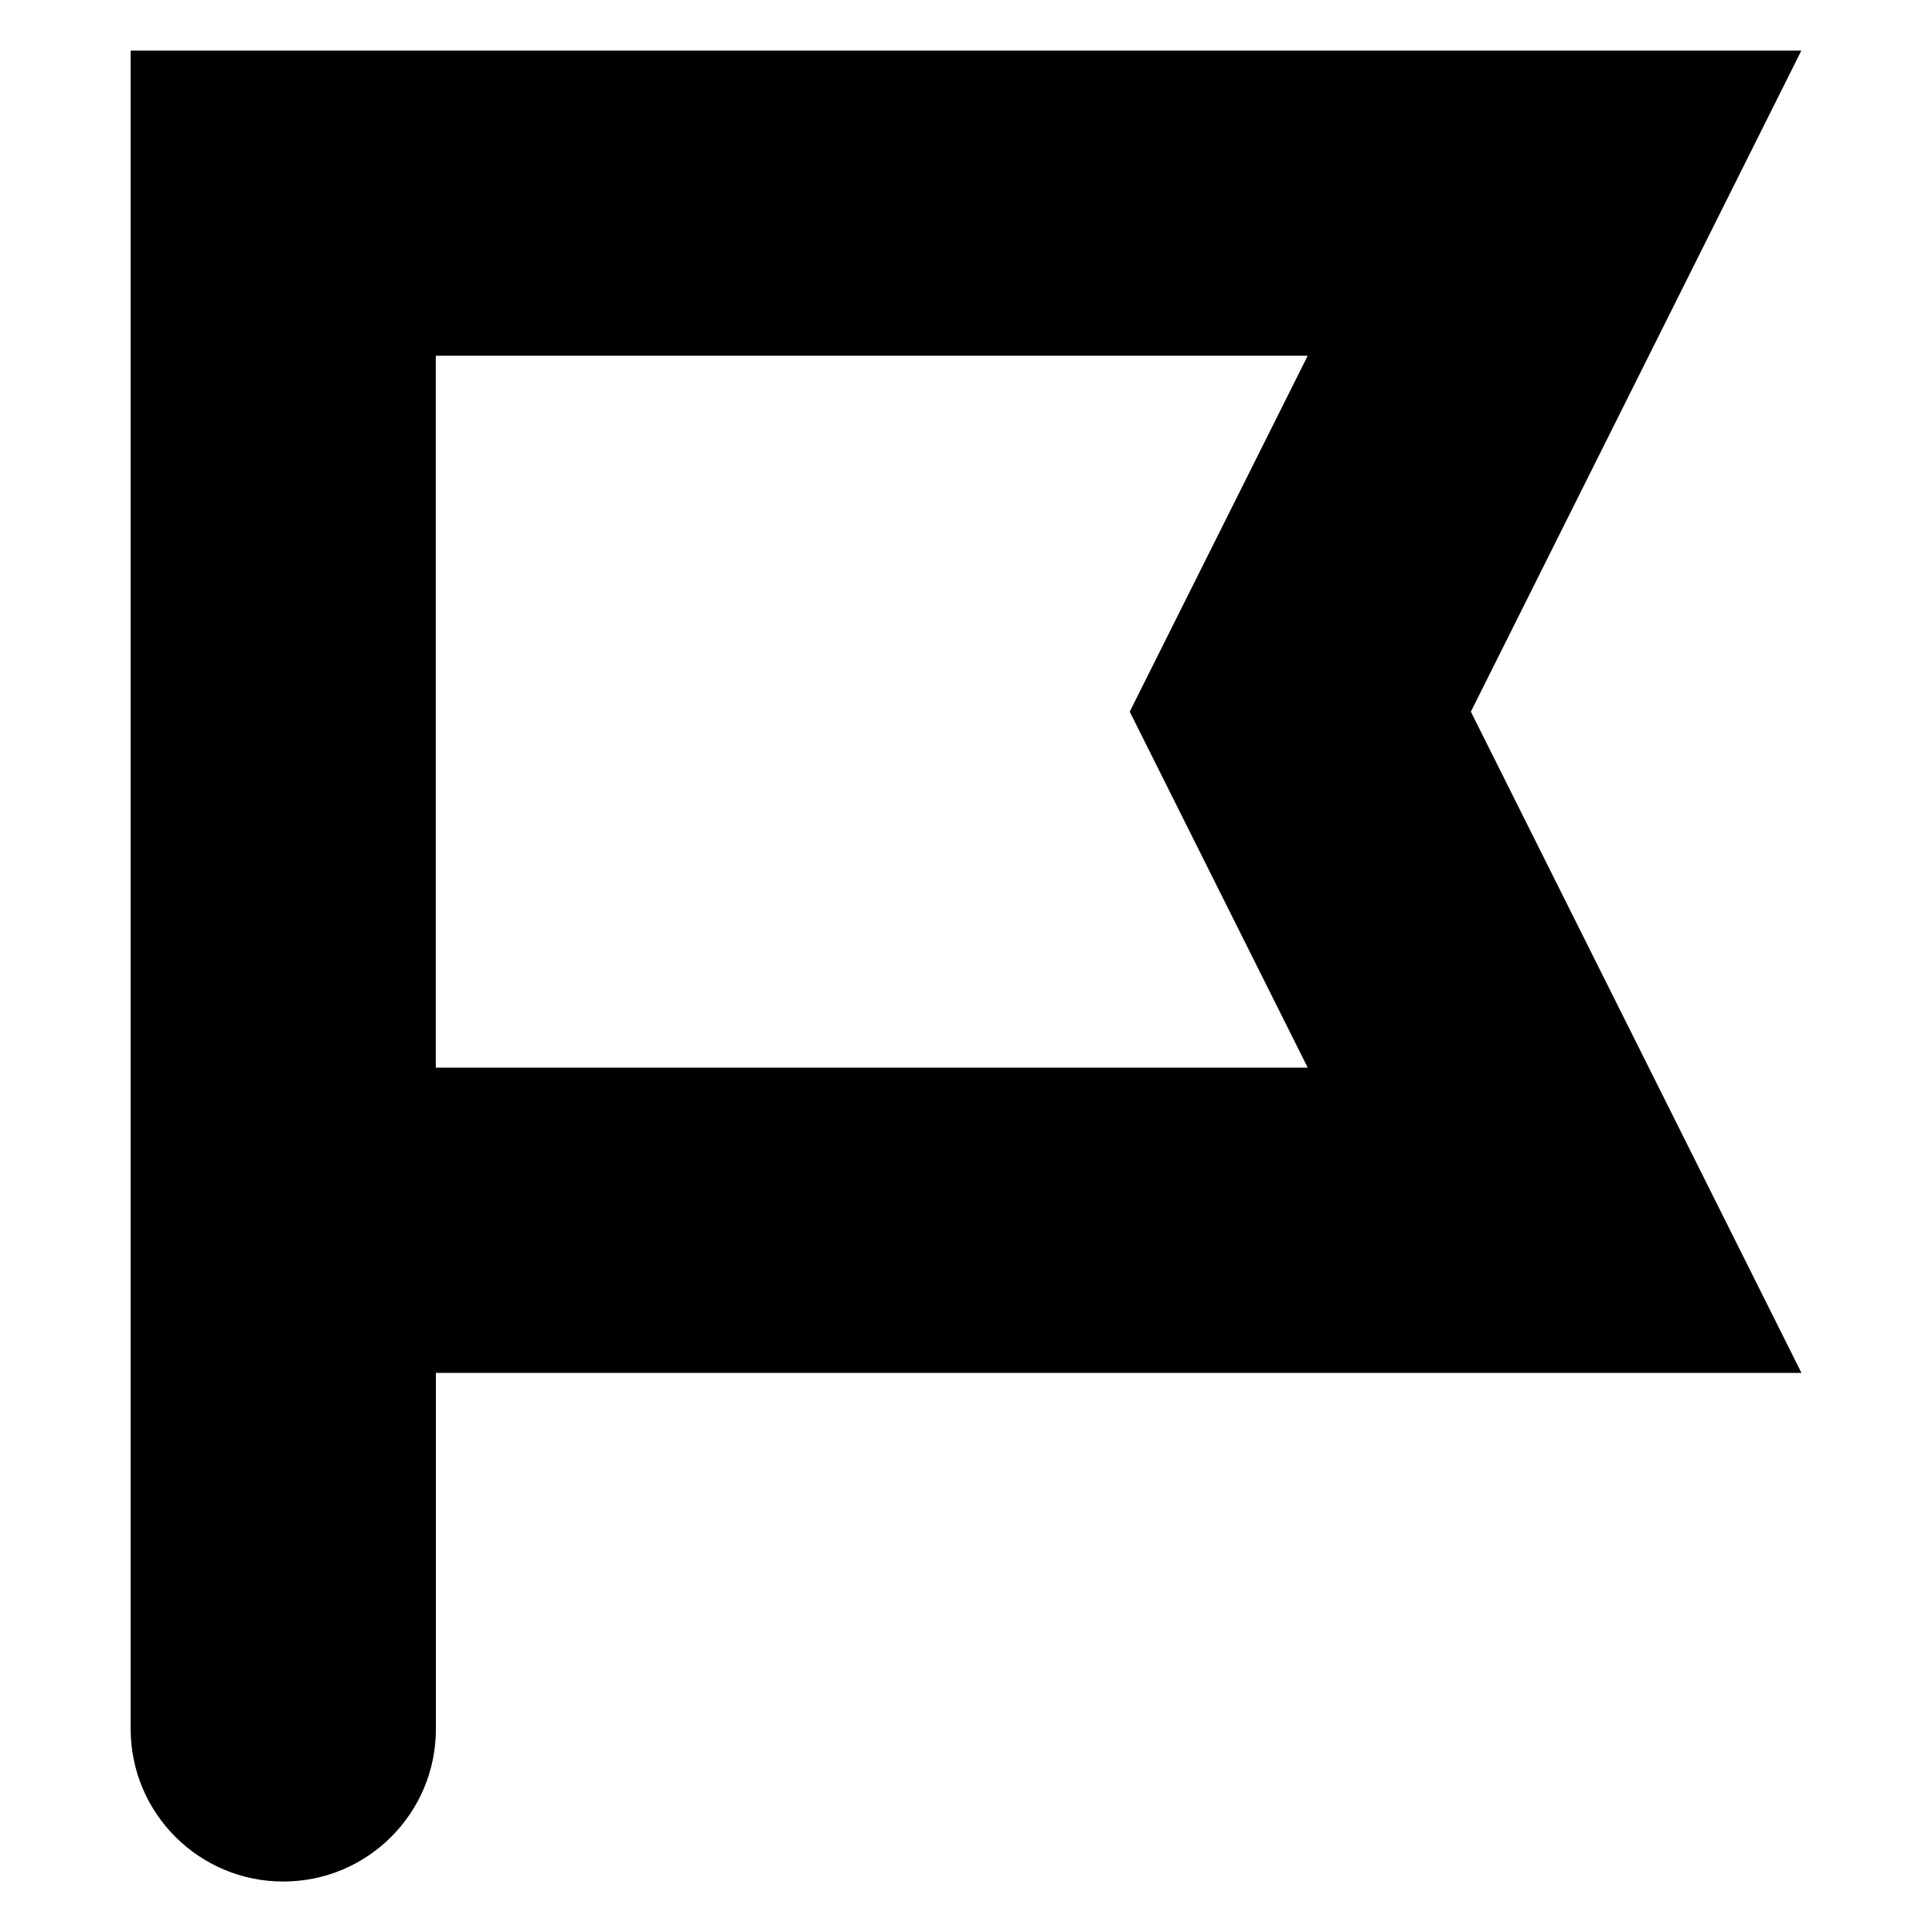 <?xml version="1.0" encoding="utf-8"?>
<!-- Generated by IcoMoon.io -->
<!DOCTYPE svg PUBLIC "-//W3C//DTD SVG 1.1//EN" "http://www.w3.org/Graphics/SVG/1.1/DTD/svg11.dtd">
<svg version="1.1" xmlns="http://www.w3.org/2000/svg" xmlns:xlink="http://www.w3.org/1999/xlink" width="32" height="32" viewBox="0 0 32 32">
<g>
</g>
	<path d="M24.362 11.788l5.474-10.95h-27.672v27.798c0 1.396 1.132 2.528 2.528 2.528s2.528-1.13 2.528-2.528v-5.896h22.618l-5.476-10.952zM21.66 17.684h-14.442v-11.792h14.442l-2.948 5.896 2.948 5.896z" fill="#000000" />
</svg>
